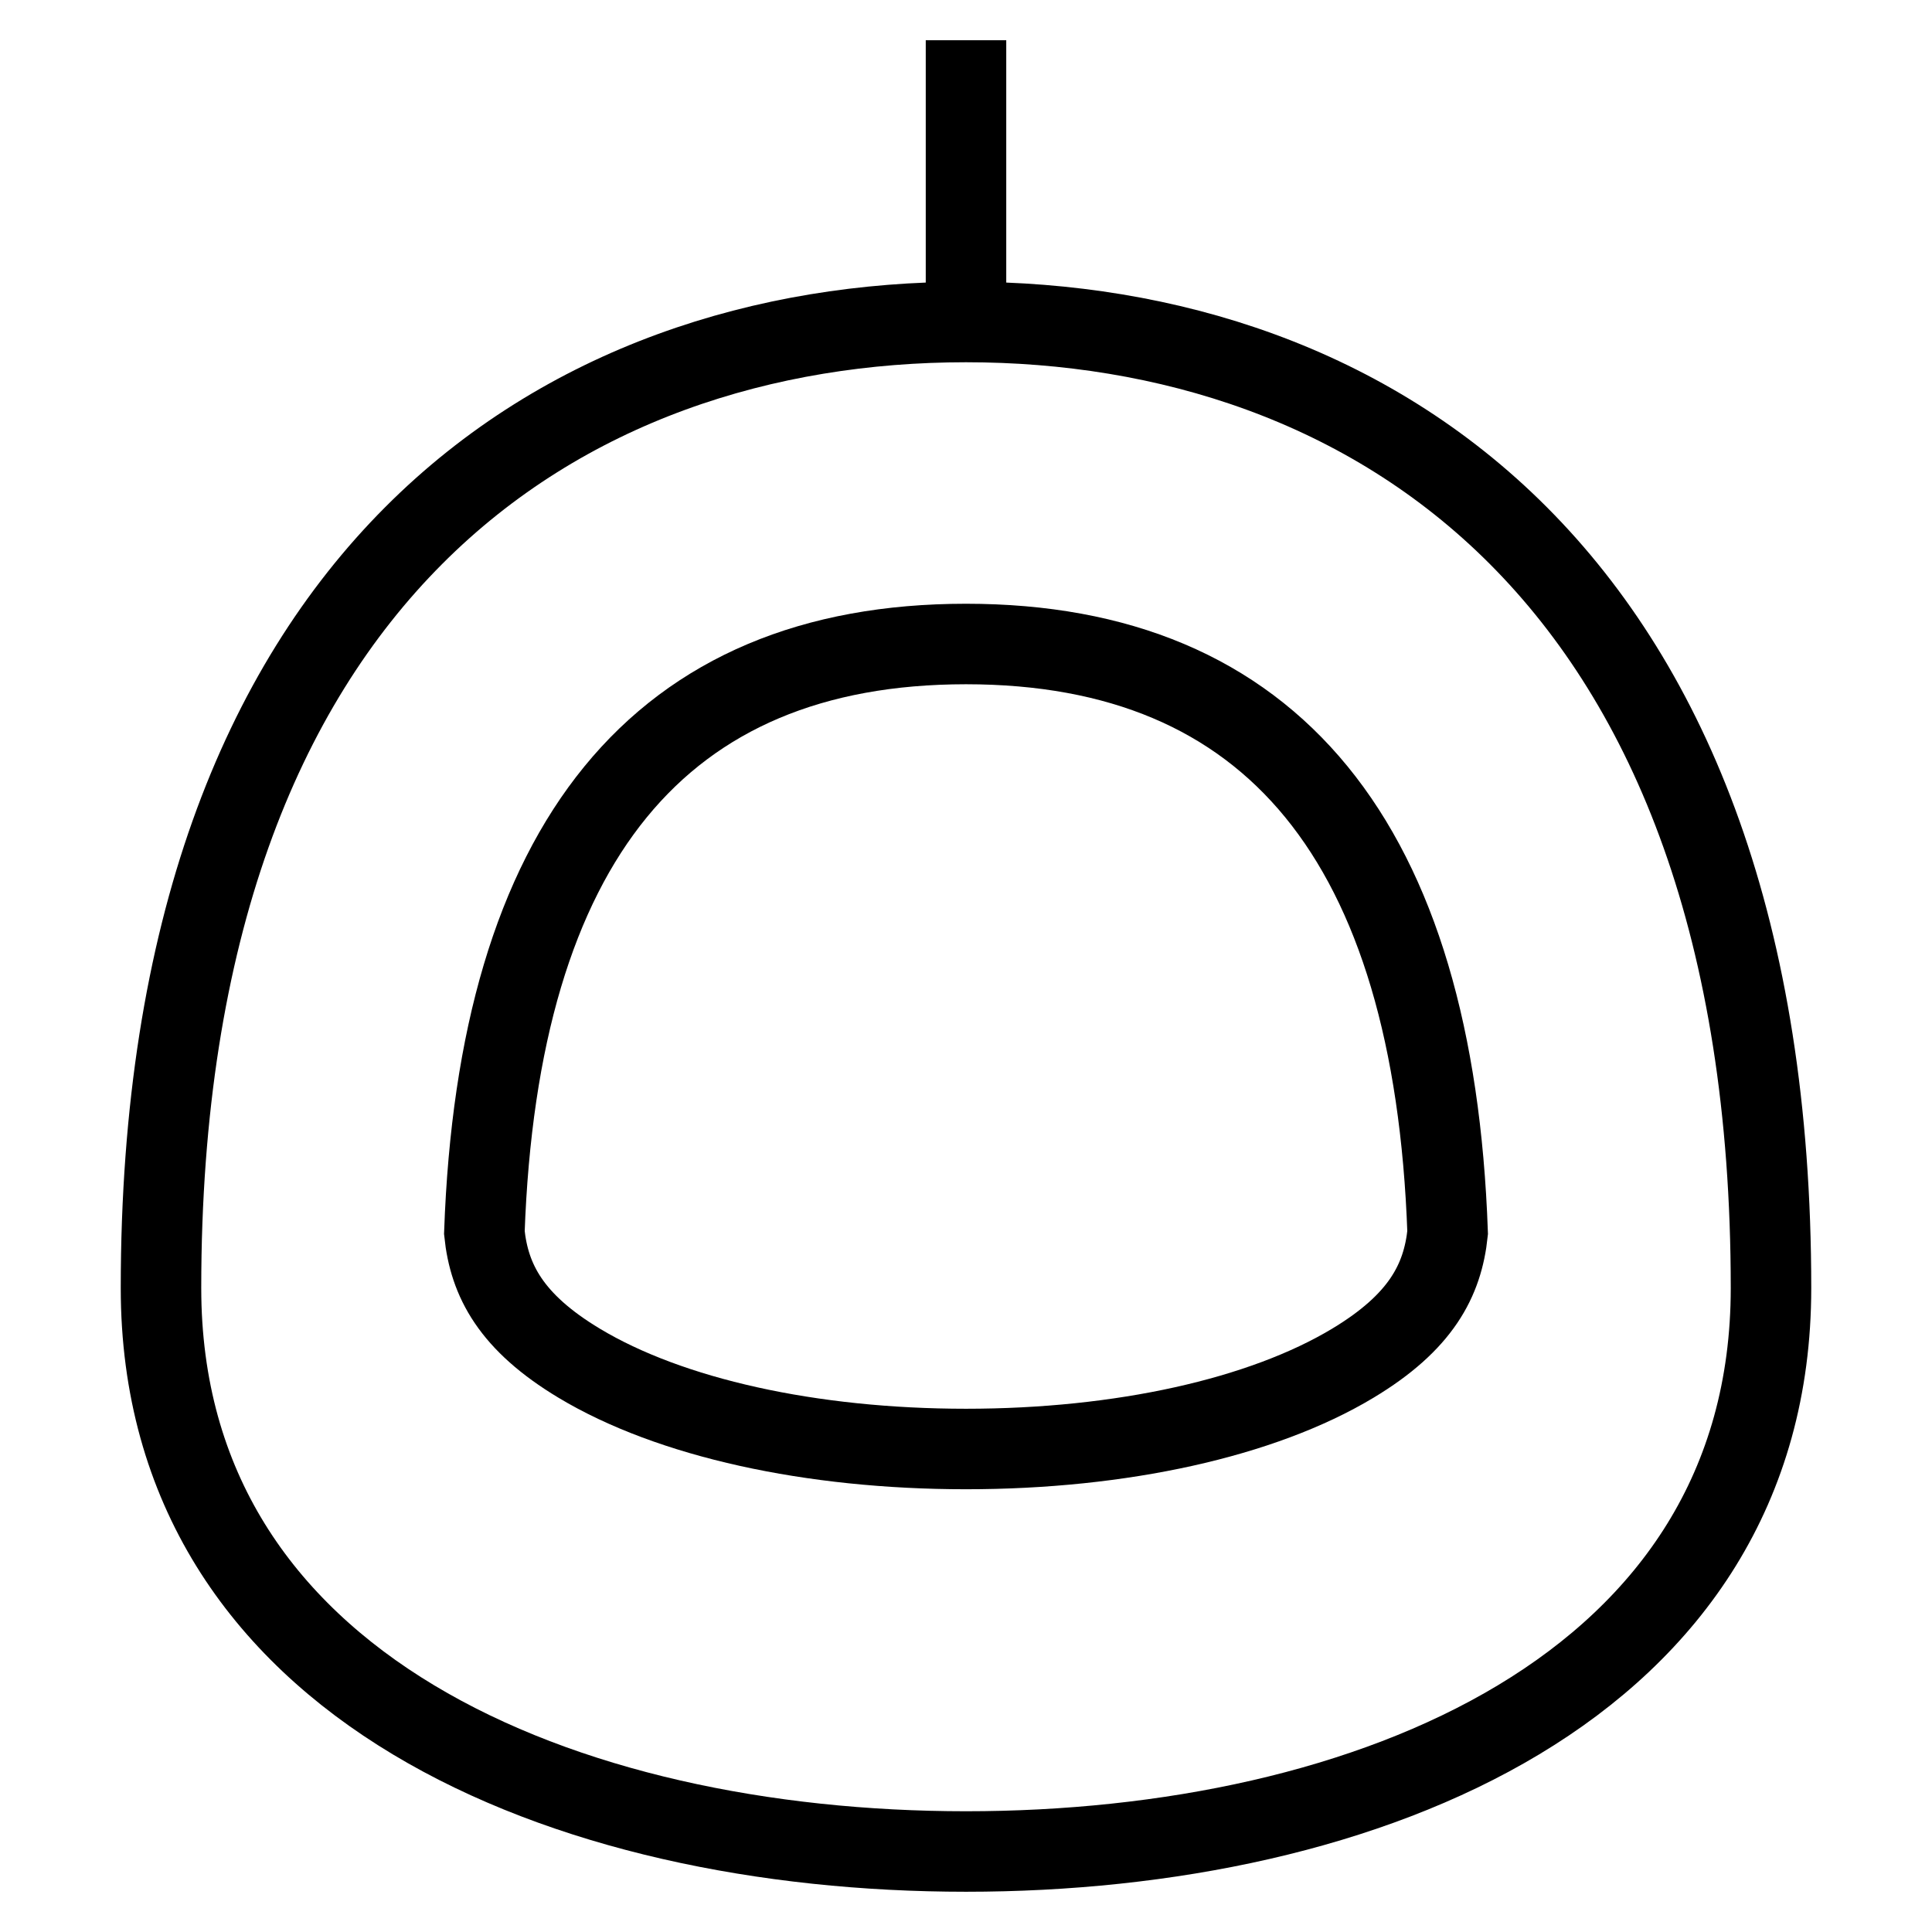 <svg id="nc_icon" xmlns="http://www.w3.org/2000/svg" xml:space="preserve" viewBox="0 0 24 24"><g fill="none" stroke="currentColor" stroke-linecap="square" stroke-miterlimit="10" class="nc-icon-wrapper"><path d="M12 4V1M2 16C2 7.083 7.029 4 12 4s10 3.083 10 12c0 4.971-5.029 7-10 7S2 20.971 2 16z" vector-effect="non-scaling-stroke"/><path d="M12 8c-3.804 0-5.811 2.463-5.983 7.312.061.595.332 1.114 1.179 1.623C8.322 17.612 10.073 18 12 18s3.678-.388 4.804-1.065c.847-.509 1.117-1.028 1.179-1.623C17.811 10.463 15.804 8 12 8z" data-color="color-2" vector-effect="non-scaling-stroke"/></g></svg>
